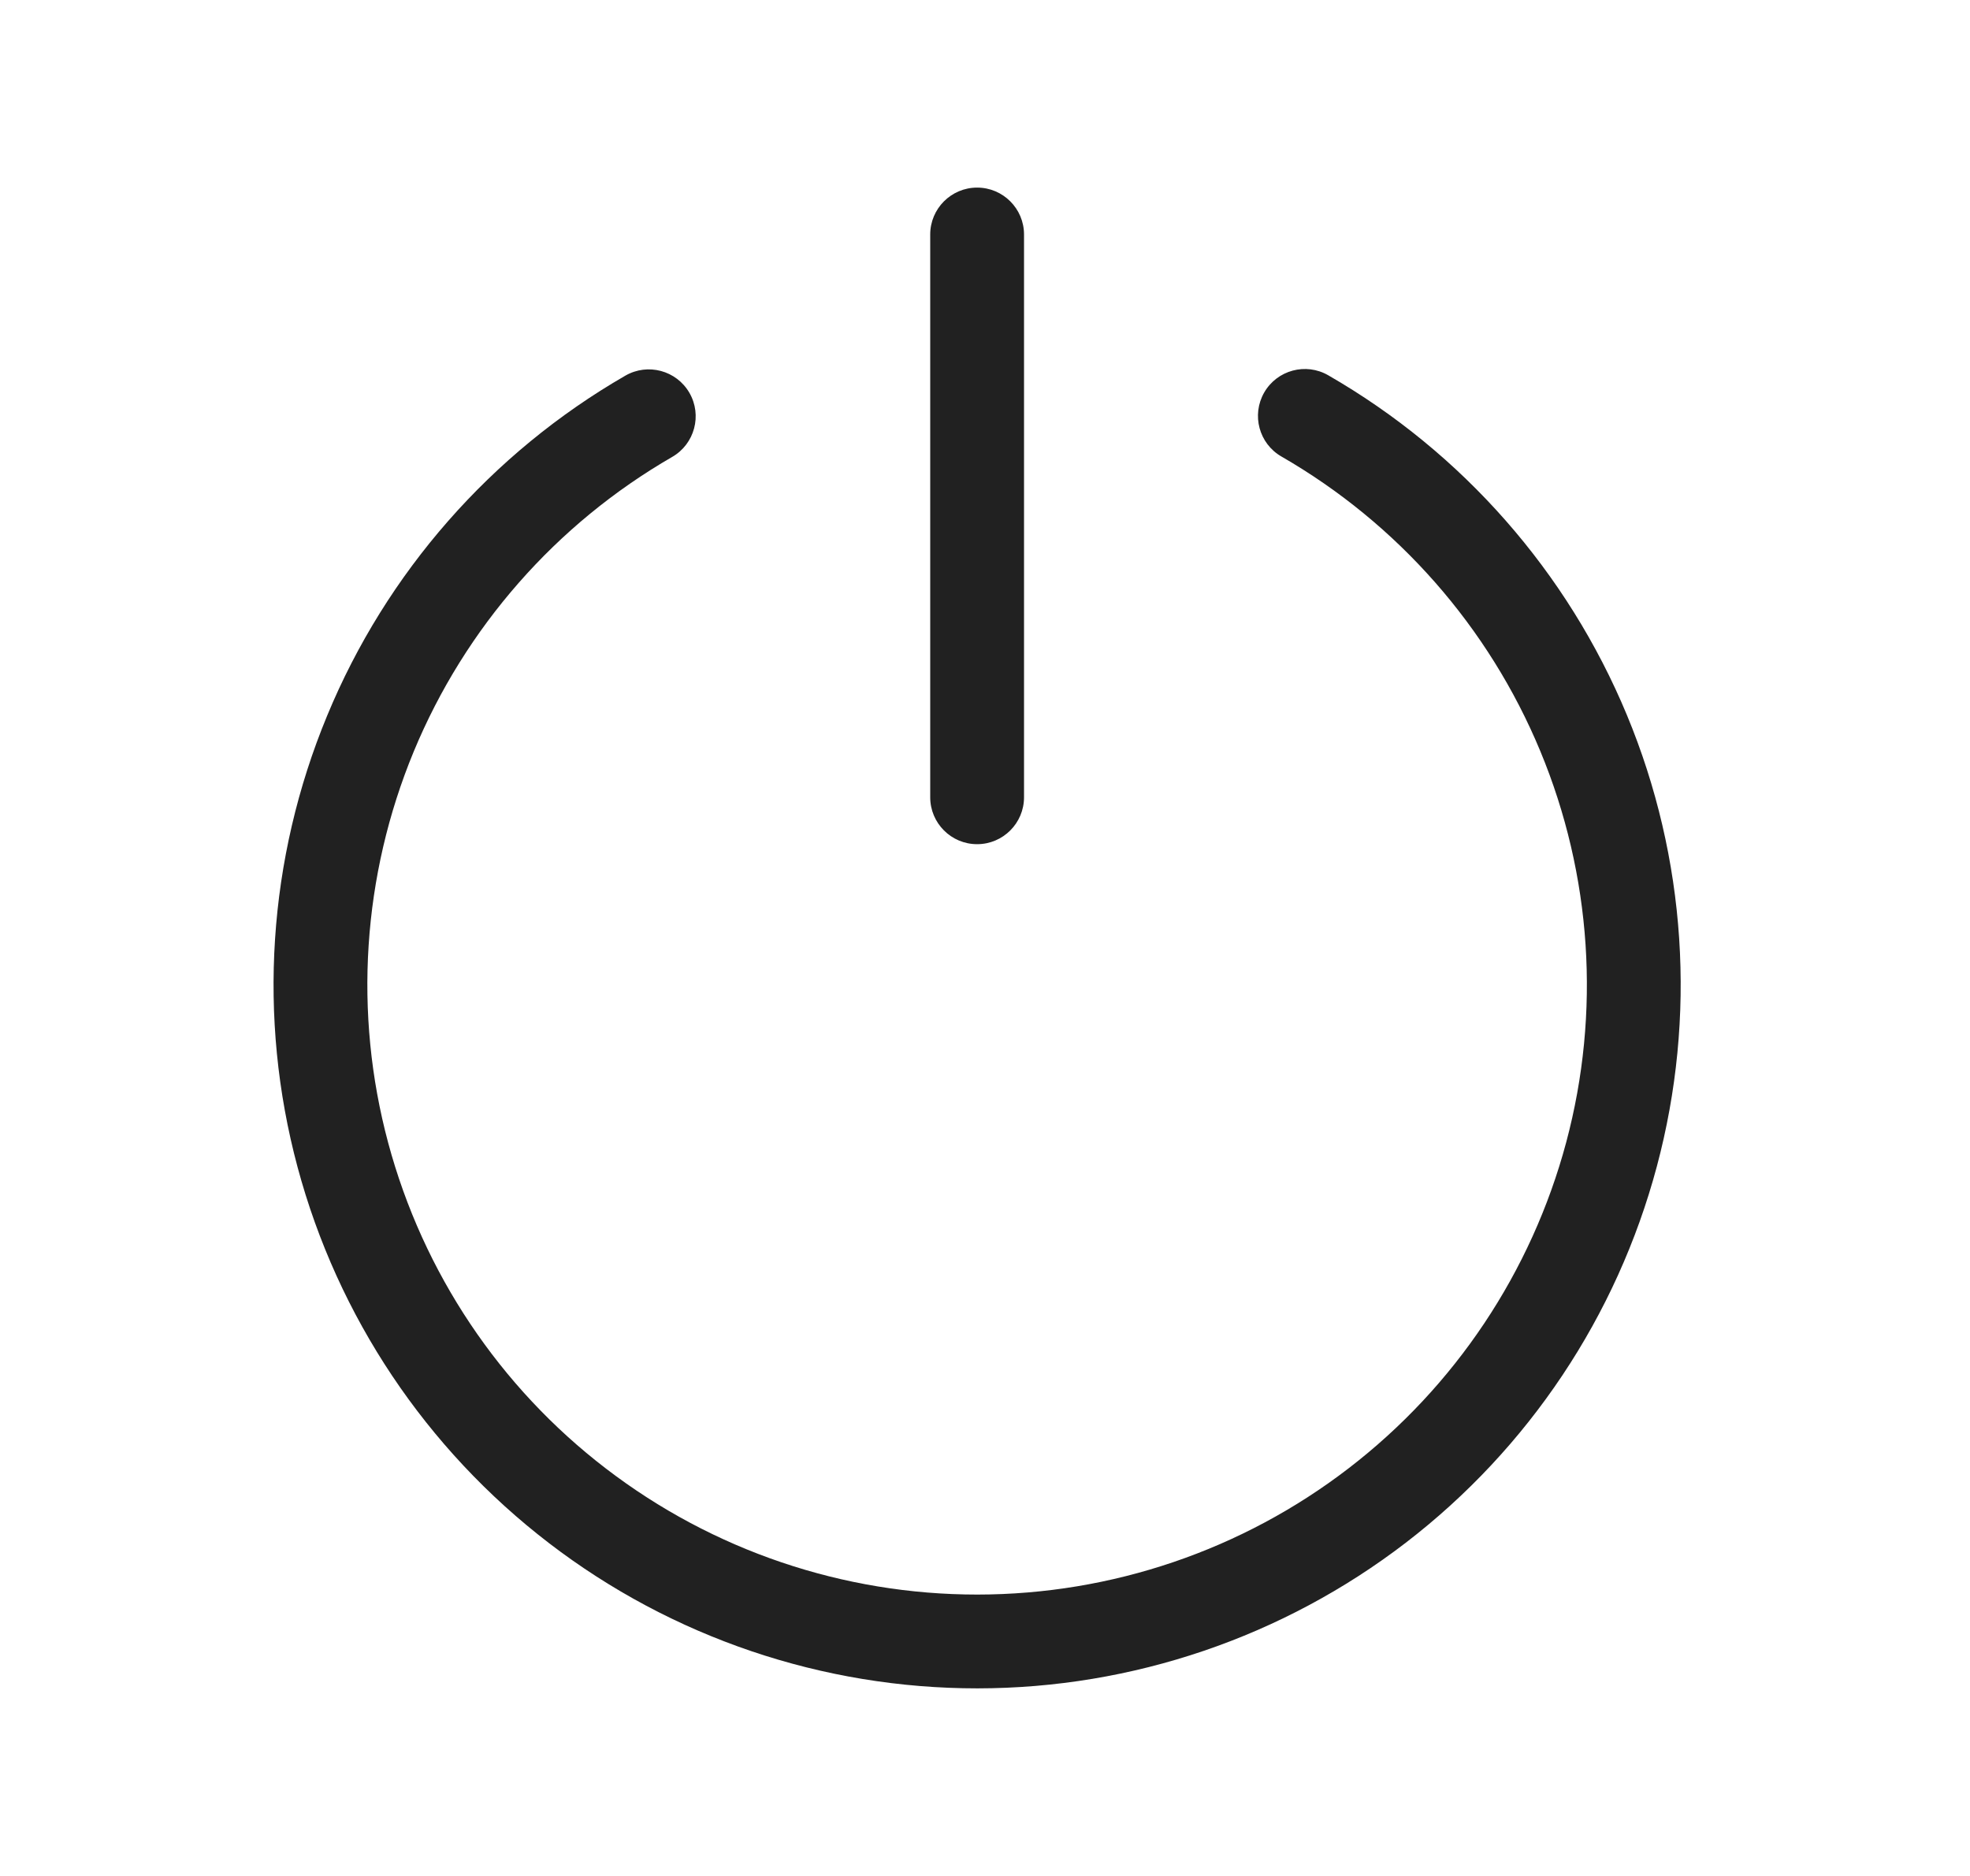 <svg width="21" height="20" viewBox="0 0 21 20" fill="none" xmlns="http://www.w3.org/2000/svg">
<path d="M10.916 2.5C10.916 2.224 10.692 2 10.416 2C10.14 2 9.916 2.224 9.916 2.5V8.5C9.916 8.776 10.14 9 10.416 9C10.692 9 10.916 8.776 10.916 8.5V2.5ZM14.159 4.001C13.92 3.863 13.614 3.945 13.476 4.185C13.339 4.424 13.421 4.73 13.66 4.867C14.9 5.582 15.87 6.685 16.419 8.007C16.968 9.329 17.065 10.795 16.696 12.177C16.326 13.56 15.511 14.782 14.376 15.654C13.242 16.526 11.851 16.999 10.419 17C8.988 17.001 7.597 16.529 6.461 15.658C5.325 14.788 4.509 13.566 4.138 12.184C3.767 10.802 3.863 9.336 4.41 8.013C4.958 6.691 5.927 5.586 7.166 4.871C7.405 4.733 7.487 4.427 7.349 4.188C7.211 3.949 6.905 3.867 6.666 4.005C5.236 4.83 4.118 6.105 3.487 7.631C2.855 9.157 2.744 10.848 3.172 12.443C3.6 14.038 4.542 15.447 5.853 16.452C7.163 17.457 8.769 18.001 10.42 18C12.071 17.999 13.676 17.453 14.986 16.447C16.295 15.441 17.236 14.031 17.662 12.435C18.088 10.84 17.976 9.149 17.343 7.624C16.709 6.098 15.59 4.825 14.159 4.001Z" fill="#212121"/>
</svg>
